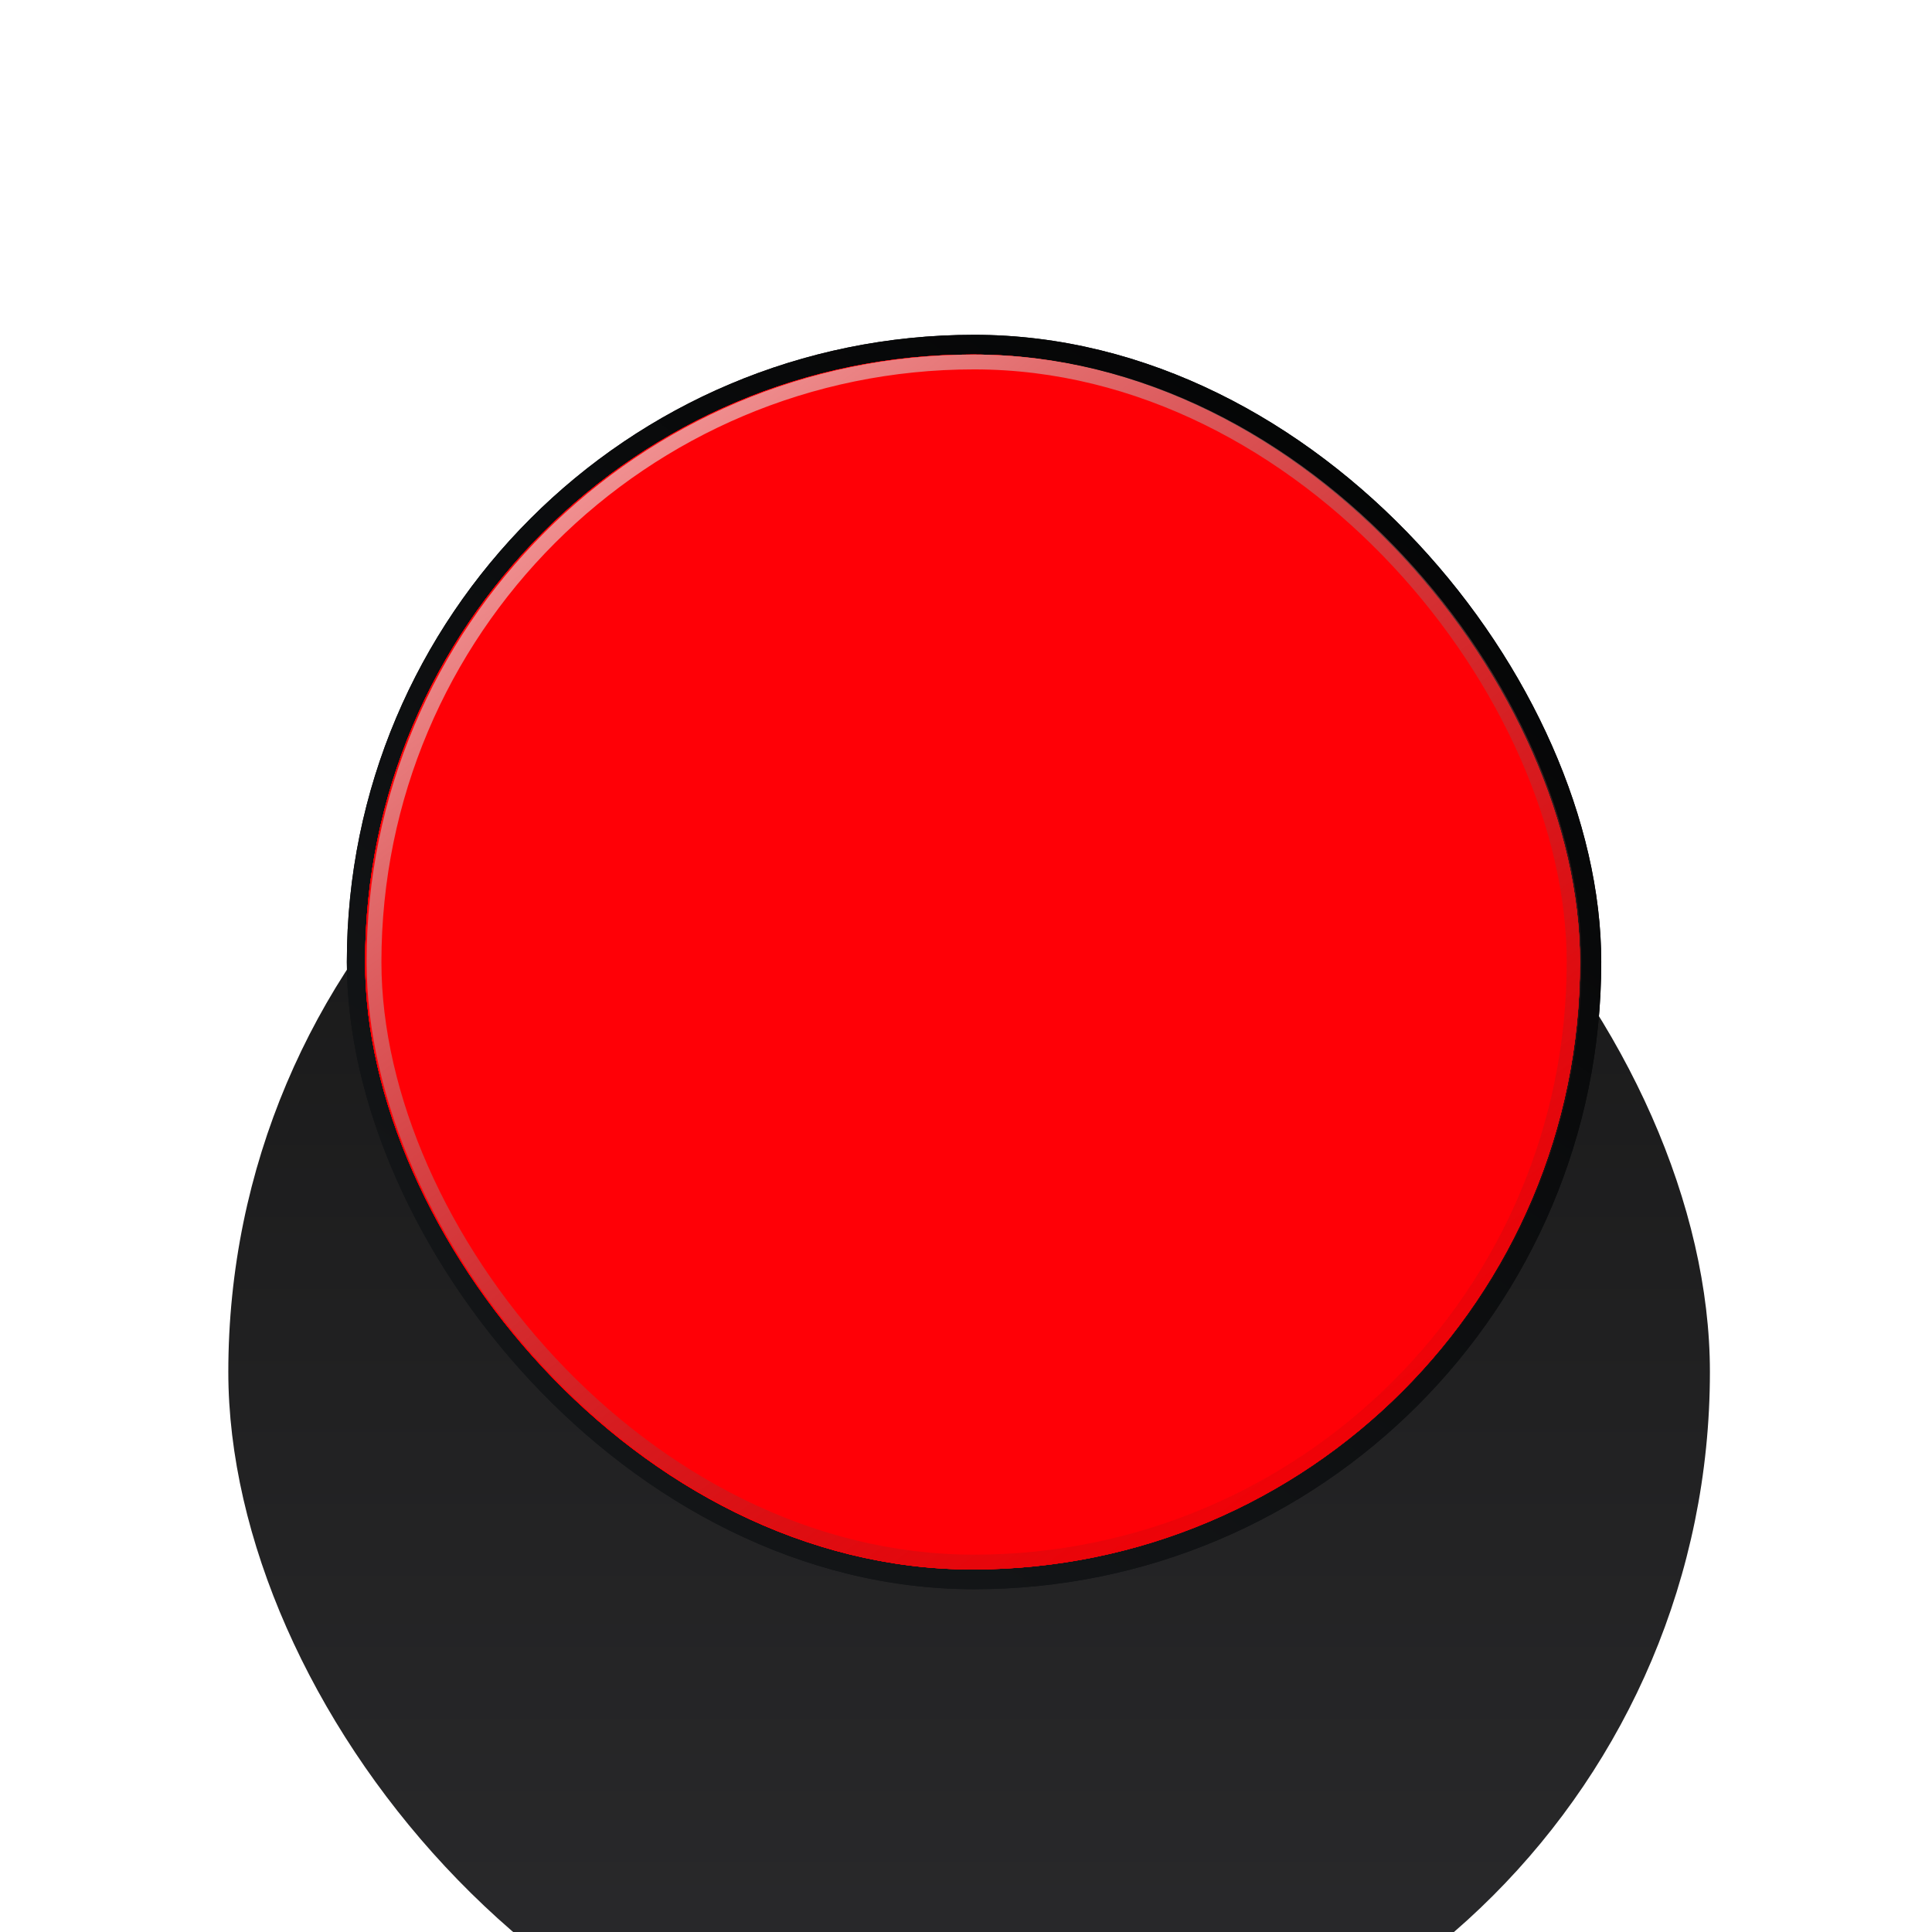<svg width="131" height="131" viewBox="0 0 131 131" fill="none" xmlns="http://www.w3.org/2000/svg">
<g filter="url(#filter0_ddii_38_366)">
<rect x="15.816" y="15" width="100.46" height="100.46" rx="50.23" fill="url(#paint0_linear_38_366)"/>
</g>
<g filter="url(#filter1_d_38_366)">
<rect x="23.518" y="22.702" width="85.056" height="85.056" rx="42.528" fill="url(#paint1_linear_38_366)"/>
</g>
<g filter="url(#filter2_d_38_366)">
<rect x="23.518" y="22.702" width="85.056" height="85.056" rx="42.528" fill="url(#paint2_linear_38_366)"/>
</g>
<g opacity="0.5" filter="url(#filter3_f_38_366)">
<rect x="24.754" y="24.041" width="82.377" height="82.377" rx="41.189" fill="#FF0006"/>
</g>
<g filter="url(#filter4_f_38_366)">
<rect x="24.754" y="24.041" width="82.377" height="82.377" rx="41.189" fill="#FF0006"/>
</g>
<g filter="url(#filter5_f_38_366)">
<rect x="24.754" y="24.041" width="82.377" height="82.377" rx="41.189" fill="#FF0006"/>
</g>
<g filter="url(#filter6_f_38_366)">
<rect x="24.754" y="24.041" width="82.377" height="82.377" rx="41.189" fill="#FF0006"/>
</g>
<g filter="url(#filter7_f_38_366)">
<rect x="24.754" y="24.041" width="82.377" height="82.377" rx="41.189" fill="#FF0006"/>
</g>
<g filter="url(#filter8_f_38_366)">
<rect x="25.36" y="24.544" width="81.373" height="81.373" rx="40.686" stroke="url(#paint3_linear_38_366)" stroke-width="1.005"/>
</g>
<defs>
<filter id="filter0_ddii_38_366" x="7.78" y="8.303" width="116.534" height="119.547" filterUnits="userSpaceOnUse" color-interpolation-filters="sRGB">
<feFlood flood-opacity="0" result="BackgroundImageFix"/>
<feColorMatrix in="SourceAlpha" type="matrix" values="0 0 0 0 0 0 0 0 0 0 0 0 0 0 0 0 0 0 127 0" result="hardAlpha"/>
<feOffset dy="4.353"/>
<feGaussianBlur stdDeviation="4.018"/>
<feComposite in2="hardAlpha" operator="out"/>
<feColorMatrix type="matrix" values="0 0 0 0 0.165 0 0 0 0 0.165 0 0 0 0 0.173 0 0 0 1 0"/>
<feBlend mode="normal" in2="BackgroundImageFix" result="effect1_dropShadow_38_366"/>
<feColorMatrix in="SourceAlpha" type="matrix" values="0 0 0 0 0 0 0 0 0 0 0 0 0 0 0 0 0 0 127 0" result="hardAlpha"/>
<feMorphology radius="0.335" operator="erode" in="SourceAlpha" result="effect2_dropShadow_38_366"/>
<feOffset dy="-2.344"/>
<feGaussianBlur stdDeviation="2.344"/>
<feComposite in2="hardAlpha" operator="out"/>
<feColorMatrix type="matrix" values="0 0 0 0 0.058 0 0 0 0 0.058 0 0 0 0 0.058 0 0 0 0.72 0"/>
<feBlend mode="normal" in2="effect1_dropShadow_38_366" result="effect2_dropShadow_38_366"/>
<feBlend mode="normal" in="SourceGraphic" in2="effect2_dropShadow_38_366" result="shape"/>
<feColorMatrix in="SourceAlpha" type="matrix" values="0 0 0 0 0 0 0 0 0 0 0 0 0 0 0 0 0 0 127 0" result="hardAlpha"/>
<feOffset dy="6.028"/>
<feGaussianBlur stdDeviation="1.172"/>
<feComposite in2="hardAlpha" operator="arithmetic" k2="-1" k3="1"/>
<feColorMatrix type="matrix" values="0 0 0 0 0.09 0 0 0 0 0.09 0 0 0 0 0.09 0 0 0 1 0"/>
<feBlend mode="normal" in2="shape" result="effect3_innerShadow_38_366"/>
<feColorMatrix in="SourceAlpha" type="matrix" values="0 0 0 0 0 0 0 0 0 0 0 0 0 0 0 0 0 0 127 0" result="hardAlpha"/>
<feOffset dx="-0.335" dy="19.757"/>
<feGaussianBlur stdDeviation="3.516"/>
<feComposite in2="hardAlpha" operator="arithmetic" k2="-1" k3="1"/>
<feColorMatrix type="matrix" values="0 0 0 0 0 0 0 0 0 0 0 0 0 0 0 0 0 0 0.2 0"/>
<feBlend mode="normal" in2="effect3_innerShadow_38_366" result="effect4_innerShadow_38_366"/>
</filter>
<filter id="filter1_d_38_366" x="13.137" y="12.321" width="105.818" height="105.818" filterUnits="userSpaceOnUse" color-interpolation-filters="sRGB">
<feFlood flood-opacity="0" result="BackgroundImageFix"/>
<feColorMatrix in="SourceAlpha" type="matrix" values="0 0 0 0 0 0 0 0 0 0 0 0 0 0 0 0 0 0 127 0" result="hardAlpha"/>
<feMorphology radius="6.697" operator="dilate" in="SourceAlpha" result="effect1_dropShadow_38_366"/>
<feOffset/>
<feGaussianBlur stdDeviation="1.842"/>
<feComposite in2="hardAlpha" operator="out"/>
<feColorMatrix type="matrix" values="0 0 0 0 0 0 0 0 0 0 0 0 0 0 0 0 0 0 0.72 0"/>
<feBlend mode="normal" in2="BackgroundImageFix" result="effect1_dropShadow_38_366"/>
<feBlend mode="normal" in="SourceGraphic" in2="effect1_dropShadow_38_366" result="shape"/>
</filter>
<filter id="filter2_d_38_366" x="13.137" y="12.321" width="105.818" height="105.818" filterUnits="userSpaceOnUse" color-interpolation-filters="sRGB">
<feFlood flood-opacity="0" result="BackgroundImageFix"/>
<feColorMatrix in="SourceAlpha" type="matrix" values="0 0 0 0 0 0 0 0 0 0 0 0 0 0 0 0 0 0 127 0" result="hardAlpha"/>
<feMorphology radius="6.697" operator="dilate" in="SourceAlpha" result="effect1_dropShadow_38_366"/>
<feOffset/>
<feGaussianBlur stdDeviation="1.842"/>
<feComposite in2="hardAlpha" operator="out"/>
<feColorMatrix type="matrix" values="0 0 0 0 0 0 0 0 0 0 0 0 0 0 0 0 0 0 0.72 0"/>
<feBlend mode="normal" in2="BackgroundImageFix" result="effect1_dropShadow_38_366"/>
<feBlend mode="normal" in="SourceGraphic" in2="effect1_dropShadow_38_366" result="shape"/>
</filter>
<filter id="filter3_f_38_366" x="0.878" y="0.165" width="130.129" height="130.129" filterUnits="userSpaceOnUse" color-interpolation-filters="sRGB">
<feFlood flood-opacity="0" result="BackgroundImageFix"/>
<feBlend mode="normal" in="SourceGraphic" in2="BackgroundImageFix" result="shape"/>
<feGaussianBlur stdDeviation="11.938" result="effect1_foregroundBlur_38_366"/>
</filter>
<filter id="filter4_f_38_366" x="9.149" y="8.437" width="113.587" height="113.587" filterUnits="userSpaceOnUse" color-interpolation-filters="sRGB">
<feFlood flood-opacity="0" result="BackgroundImageFix"/>
<feBlend mode="normal" in="SourceGraphic" in2="BackgroundImageFix" result="shape"/>
<feGaussianBlur stdDeviation="7.802" result="effect1_foregroundBlur_38_366"/>
</filter>
<filter id="filter5_f_38_366" x="20.568" y="19.855" width="90.749" height="90.749" filterUnits="userSpaceOnUse" color-interpolation-filters="sRGB">
<feFlood flood-opacity="0" result="BackgroundImageFix"/>
<feBlend mode="normal" in="SourceGraphic" in2="BackgroundImageFix" result="shape"/>
<feGaussianBlur stdDeviation="2.093" result="effect1_foregroundBlur_38_366"/>
</filter>
<filter id="filter6_f_38_366" x="20.568" y="19.855" width="90.749" height="90.749" filterUnits="userSpaceOnUse" color-interpolation-filters="sRGB">
<feFlood flood-opacity="0" result="BackgroundImageFix"/>
<feBlend mode="normal" in="SourceGraphic" in2="BackgroundImageFix" result="shape"/>
<feGaussianBlur stdDeviation="2.093" result="effect1_foregroundBlur_38_366"/>
</filter>
<filter id="filter7_f_38_366" x="14.754" y="14.041" width="102.377" height="102.377" filterUnits="userSpaceOnUse" color-interpolation-filters="sRGB">
<feFlood flood-opacity="0" result="BackgroundImageFix"/>
<feBlend mode="normal" in="SourceGraphic" in2="BackgroundImageFix" result="shape"/>
<feGaussianBlur stdDeviation="5" result="effect1_foregroundBlur_38_366"/>
</filter>
<filter id="filter8_f_38_366" x="23.518" y="22.702" width="85.056" height="85.056" filterUnits="userSpaceOnUse" color-interpolation-filters="sRGB">
<feFlood flood-opacity="0" result="BackgroundImageFix"/>
<feBlend mode="normal" in="SourceGraphic" in2="BackgroundImageFix" result="shape"/>
<feGaussianBlur stdDeviation="0.67" result="effect1_foregroundBlur_38_366"/>
</filter>
<linearGradient id="paint0_linear_38_366" x1="66.046" y1="15" x2="66.046" y2="115.46" gradientUnits="userSpaceOnUse">
<stop stop-color="#171717"/>
<stop offset="0.033" stop-color="#171717"/>
<stop offset="1" stop-color="#2B2B2D"/>
</linearGradient>
<linearGradient id="paint1_linear_38_366" x1="71.38" y1="-16.809" x2="11.135" y2="69.372" gradientUnits="userSpaceOnUse">
<stop/>
<stop offset="1" stop-color="#131517"/>
</linearGradient>
<linearGradient id="paint2_linear_38_366" x1="71.38" y1="-16.809" x2="11.135" y2="69.372" gradientUnits="userSpaceOnUse">
<stop/>
<stop offset="1" stop-color="#131517"/>
</linearGradient>
<linearGradient id="paint3_linear_38_366" x1="35.684" y1="24.041" x2="96.409" y2="106.419" gradientUnits="userSpaceOnUse">
<stop stop-color="#FFAFAF"/>
<stop offset="1" stop-color="#540404" stop-opacity="0"/>
</linearGradient>
</defs>
</svg>
